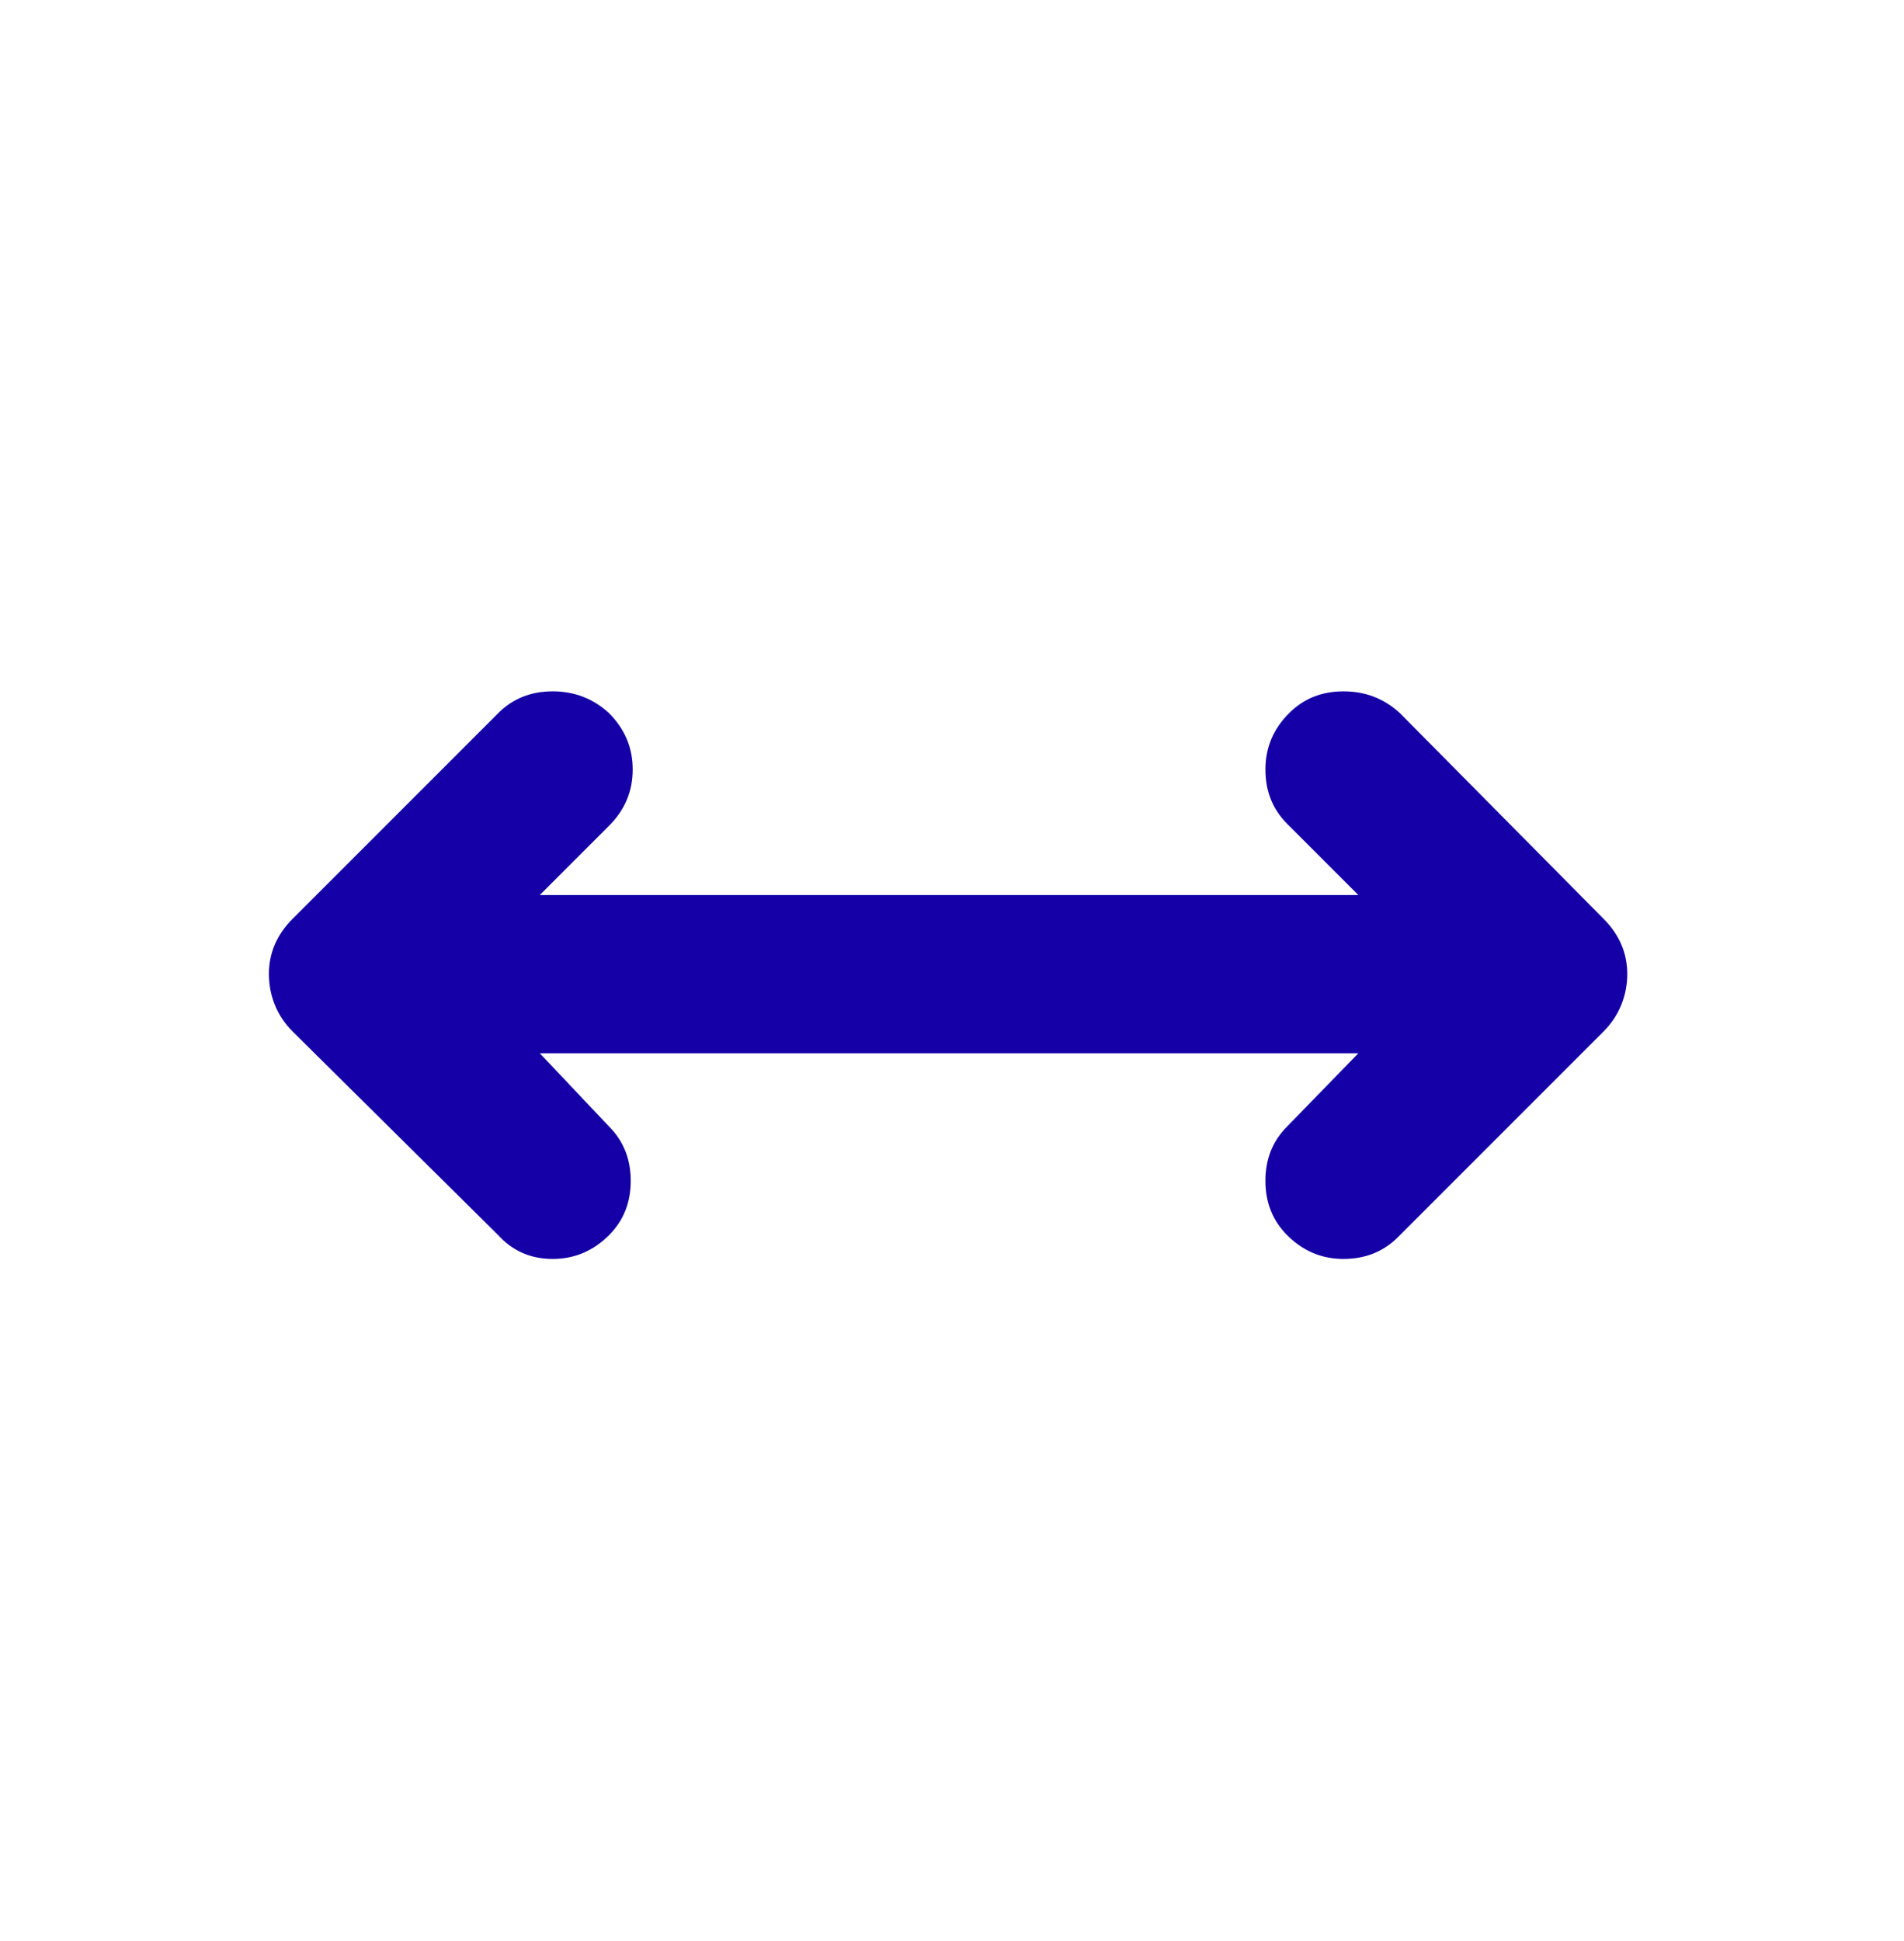 <svg width="52" height="53" viewBox="0 0 52 53" fill="none" xmlns="http://www.w3.org/2000/svg">
<g id="material-symbols:width-rounded">
<path id="Vector" d="M14.742 28.759L16.632 30.757C17.028 31.153 17.226 31.648 17.226 32.243C17.226 32.838 17.028 33.332 16.632 33.727C16.2 34.159 15.686 34.375 15.092 34.375C14.497 34.375 14.002 34.159 13.608 33.727L7.992 28.165C7.776 27.949 7.614 27.706 7.506 27.437C7.398 27.168 7.344 26.888 7.344 26.599C7.344 26.311 7.398 26.041 7.506 25.789C7.614 25.537 7.776 25.303 7.992 25.087L13.608 19.471C14.004 19.075 14.499 18.877 15.094 18.877C15.688 18.877 16.201 19.075 16.632 19.471C17.064 19.903 17.28 20.416 17.28 21.011C17.28 21.606 17.064 22.118 16.632 22.549L14.742 24.439H37.098L35.154 22.495C34.758 22.099 34.56 21.604 34.56 21.009C34.56 20.414 34.776 19.901 35.208 19.471C35.604 19.075 36.099 18.877 36.694 18.877C37.289 18.877 37.801 19.075 38.232 19.471L43.794 25.087C44.01 25.303 44.172 25.537 44.28 25.789C44.388 26.041 44.442 26.311 44.442 26.599C44.442 26.887 44.388 27.166 44.28 27.435C44.172 27.704 44.01 27.948 43.794 28.165L38.178 33.781C37.782 34.177 37.286 34.375 36.692 34.375C36.097 34.375 35.584 34.159 35.154 33.727C34.758 33.331 34.56 32.836 34.56 32.241C34.56 31.646 34.758 31.151 35.154 30.757L37.098 28.759H14.742Z" fill="#1400A6"/>
</g>
</svg>
